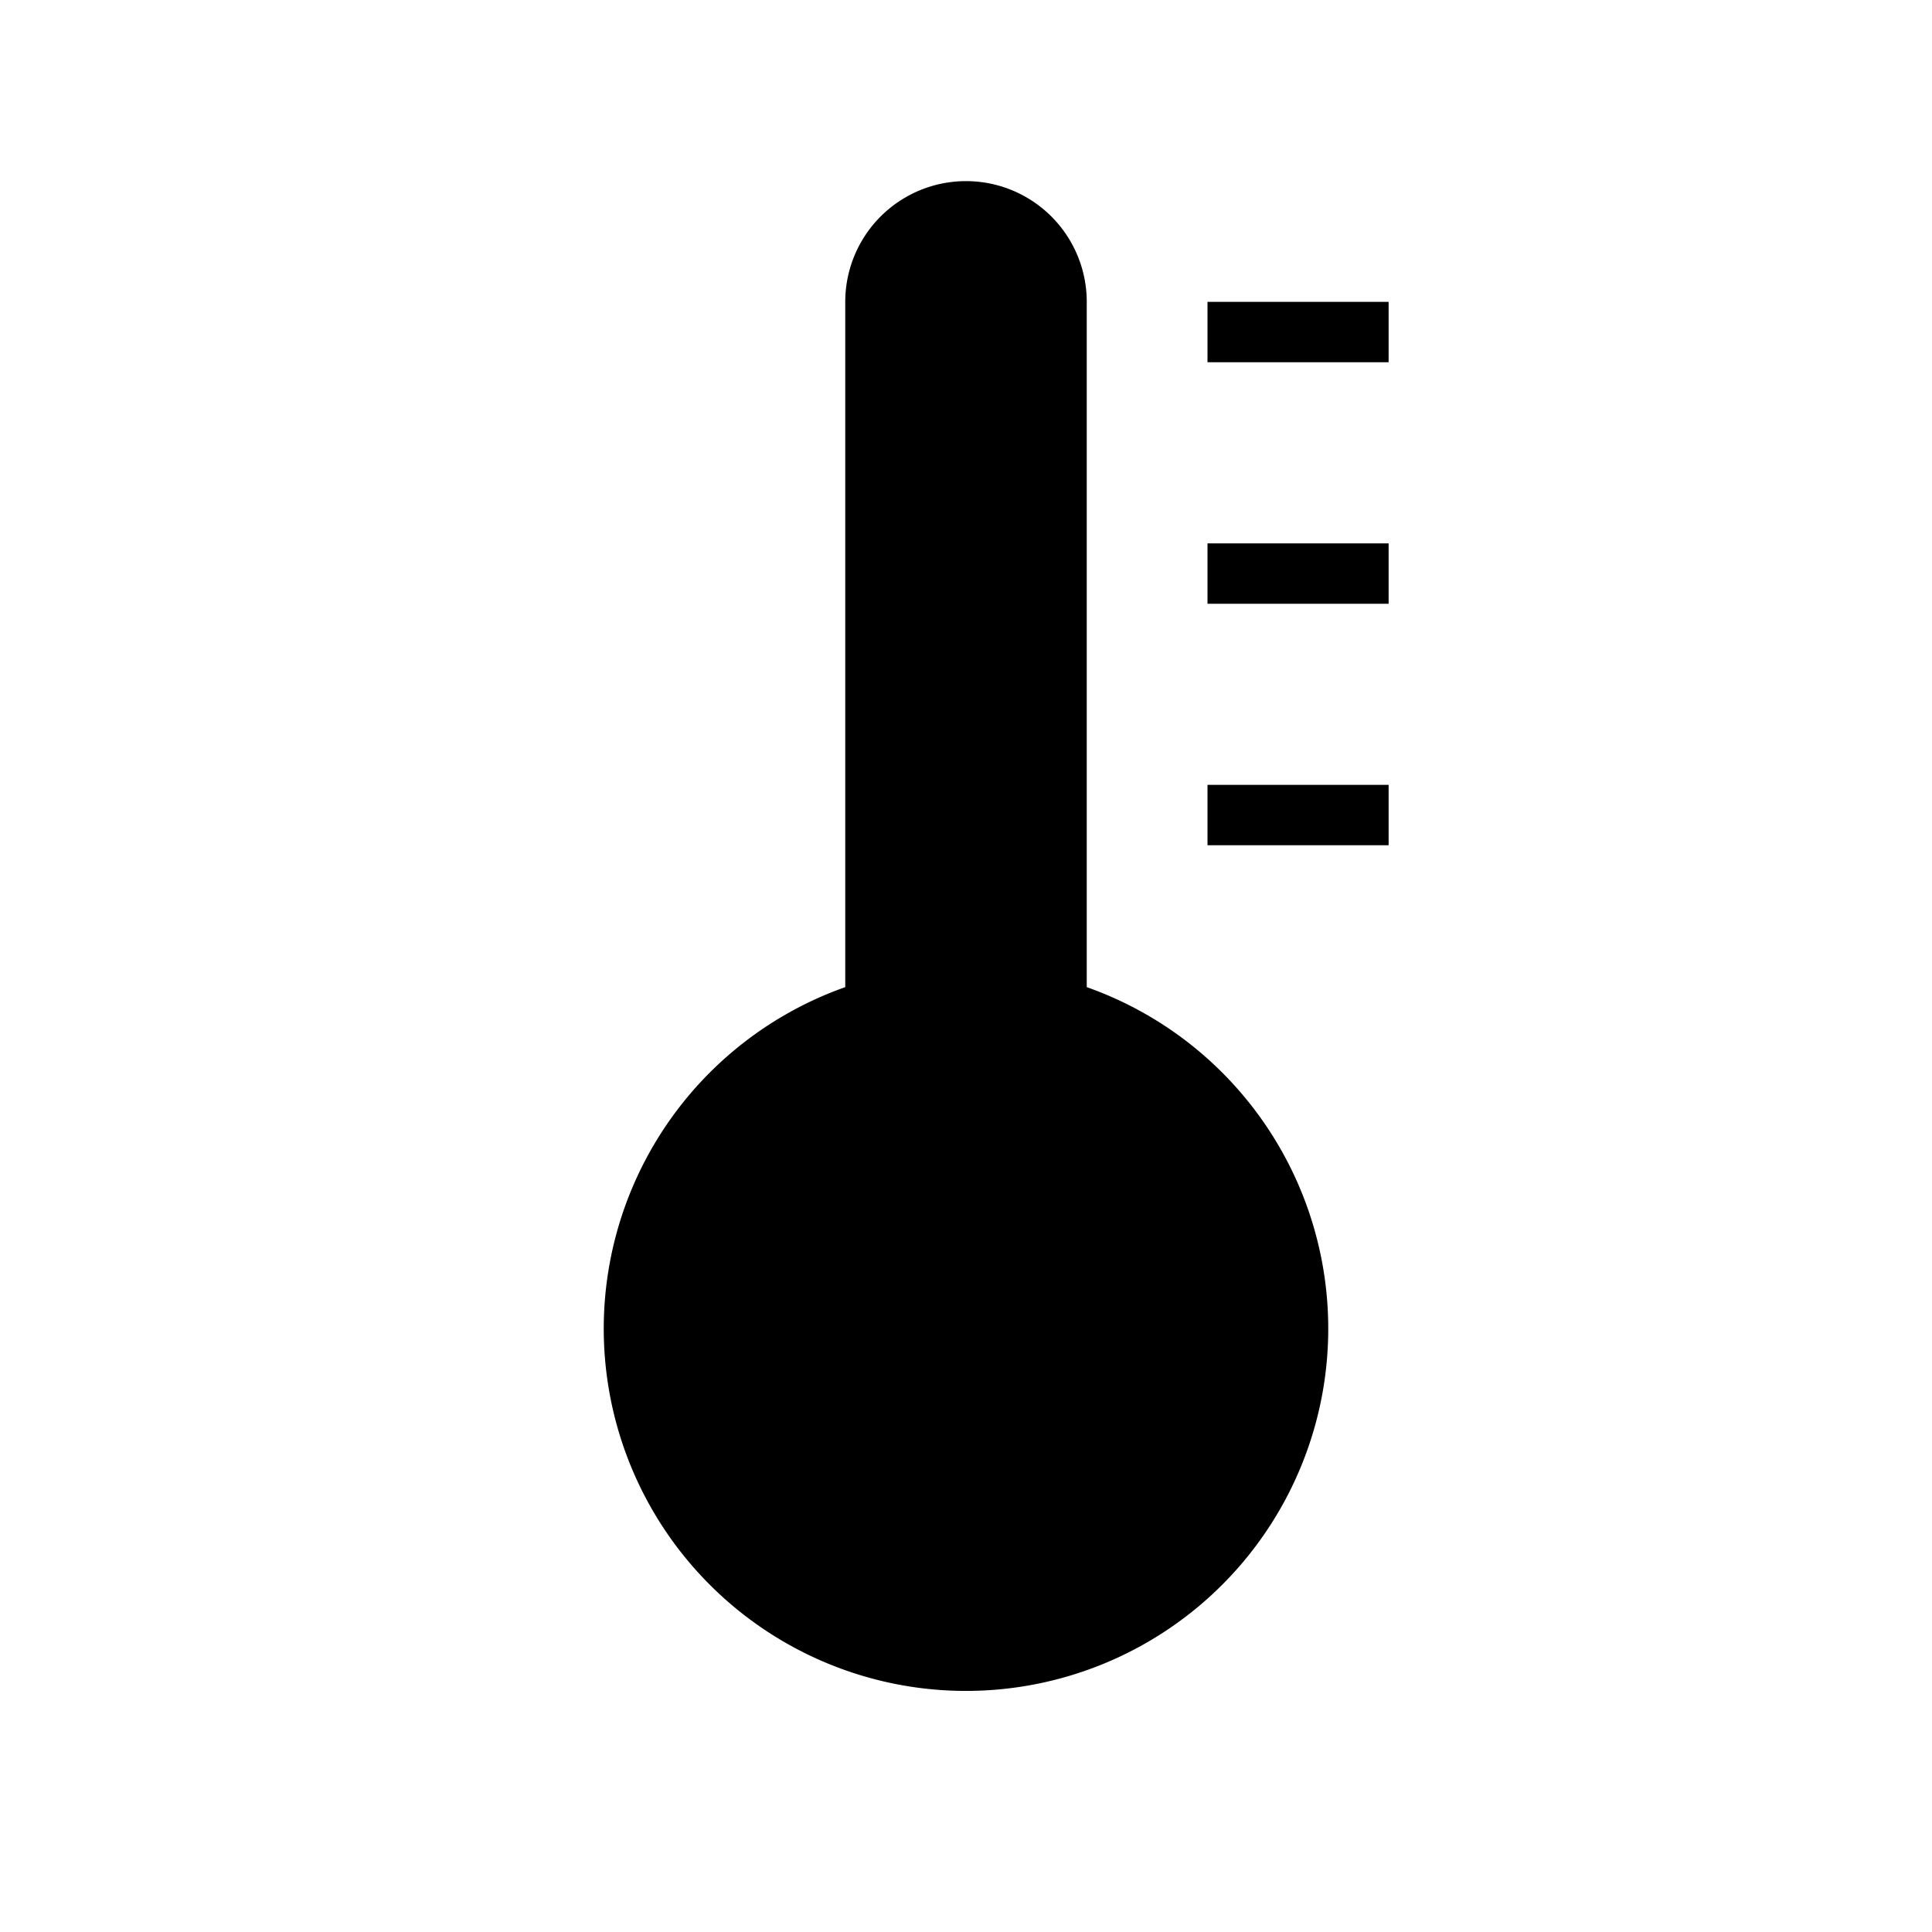 <svg id="icon" xmlns="http://www.w3.org/2000/svg" viewBox="0 0 32 32"><defs><style>.cls-1{fill-rule:evenodd;}</style></defs><title>unit-temperature</title><path class="cls-1" d="M20,14h3V13H20Zm0-4h3V9H20Zm0-5V6h3V5ZM18,16.35V5a2,2,0,0,0-4,0V16.35a6,6,0,1,0,4,0Z"/></svg>